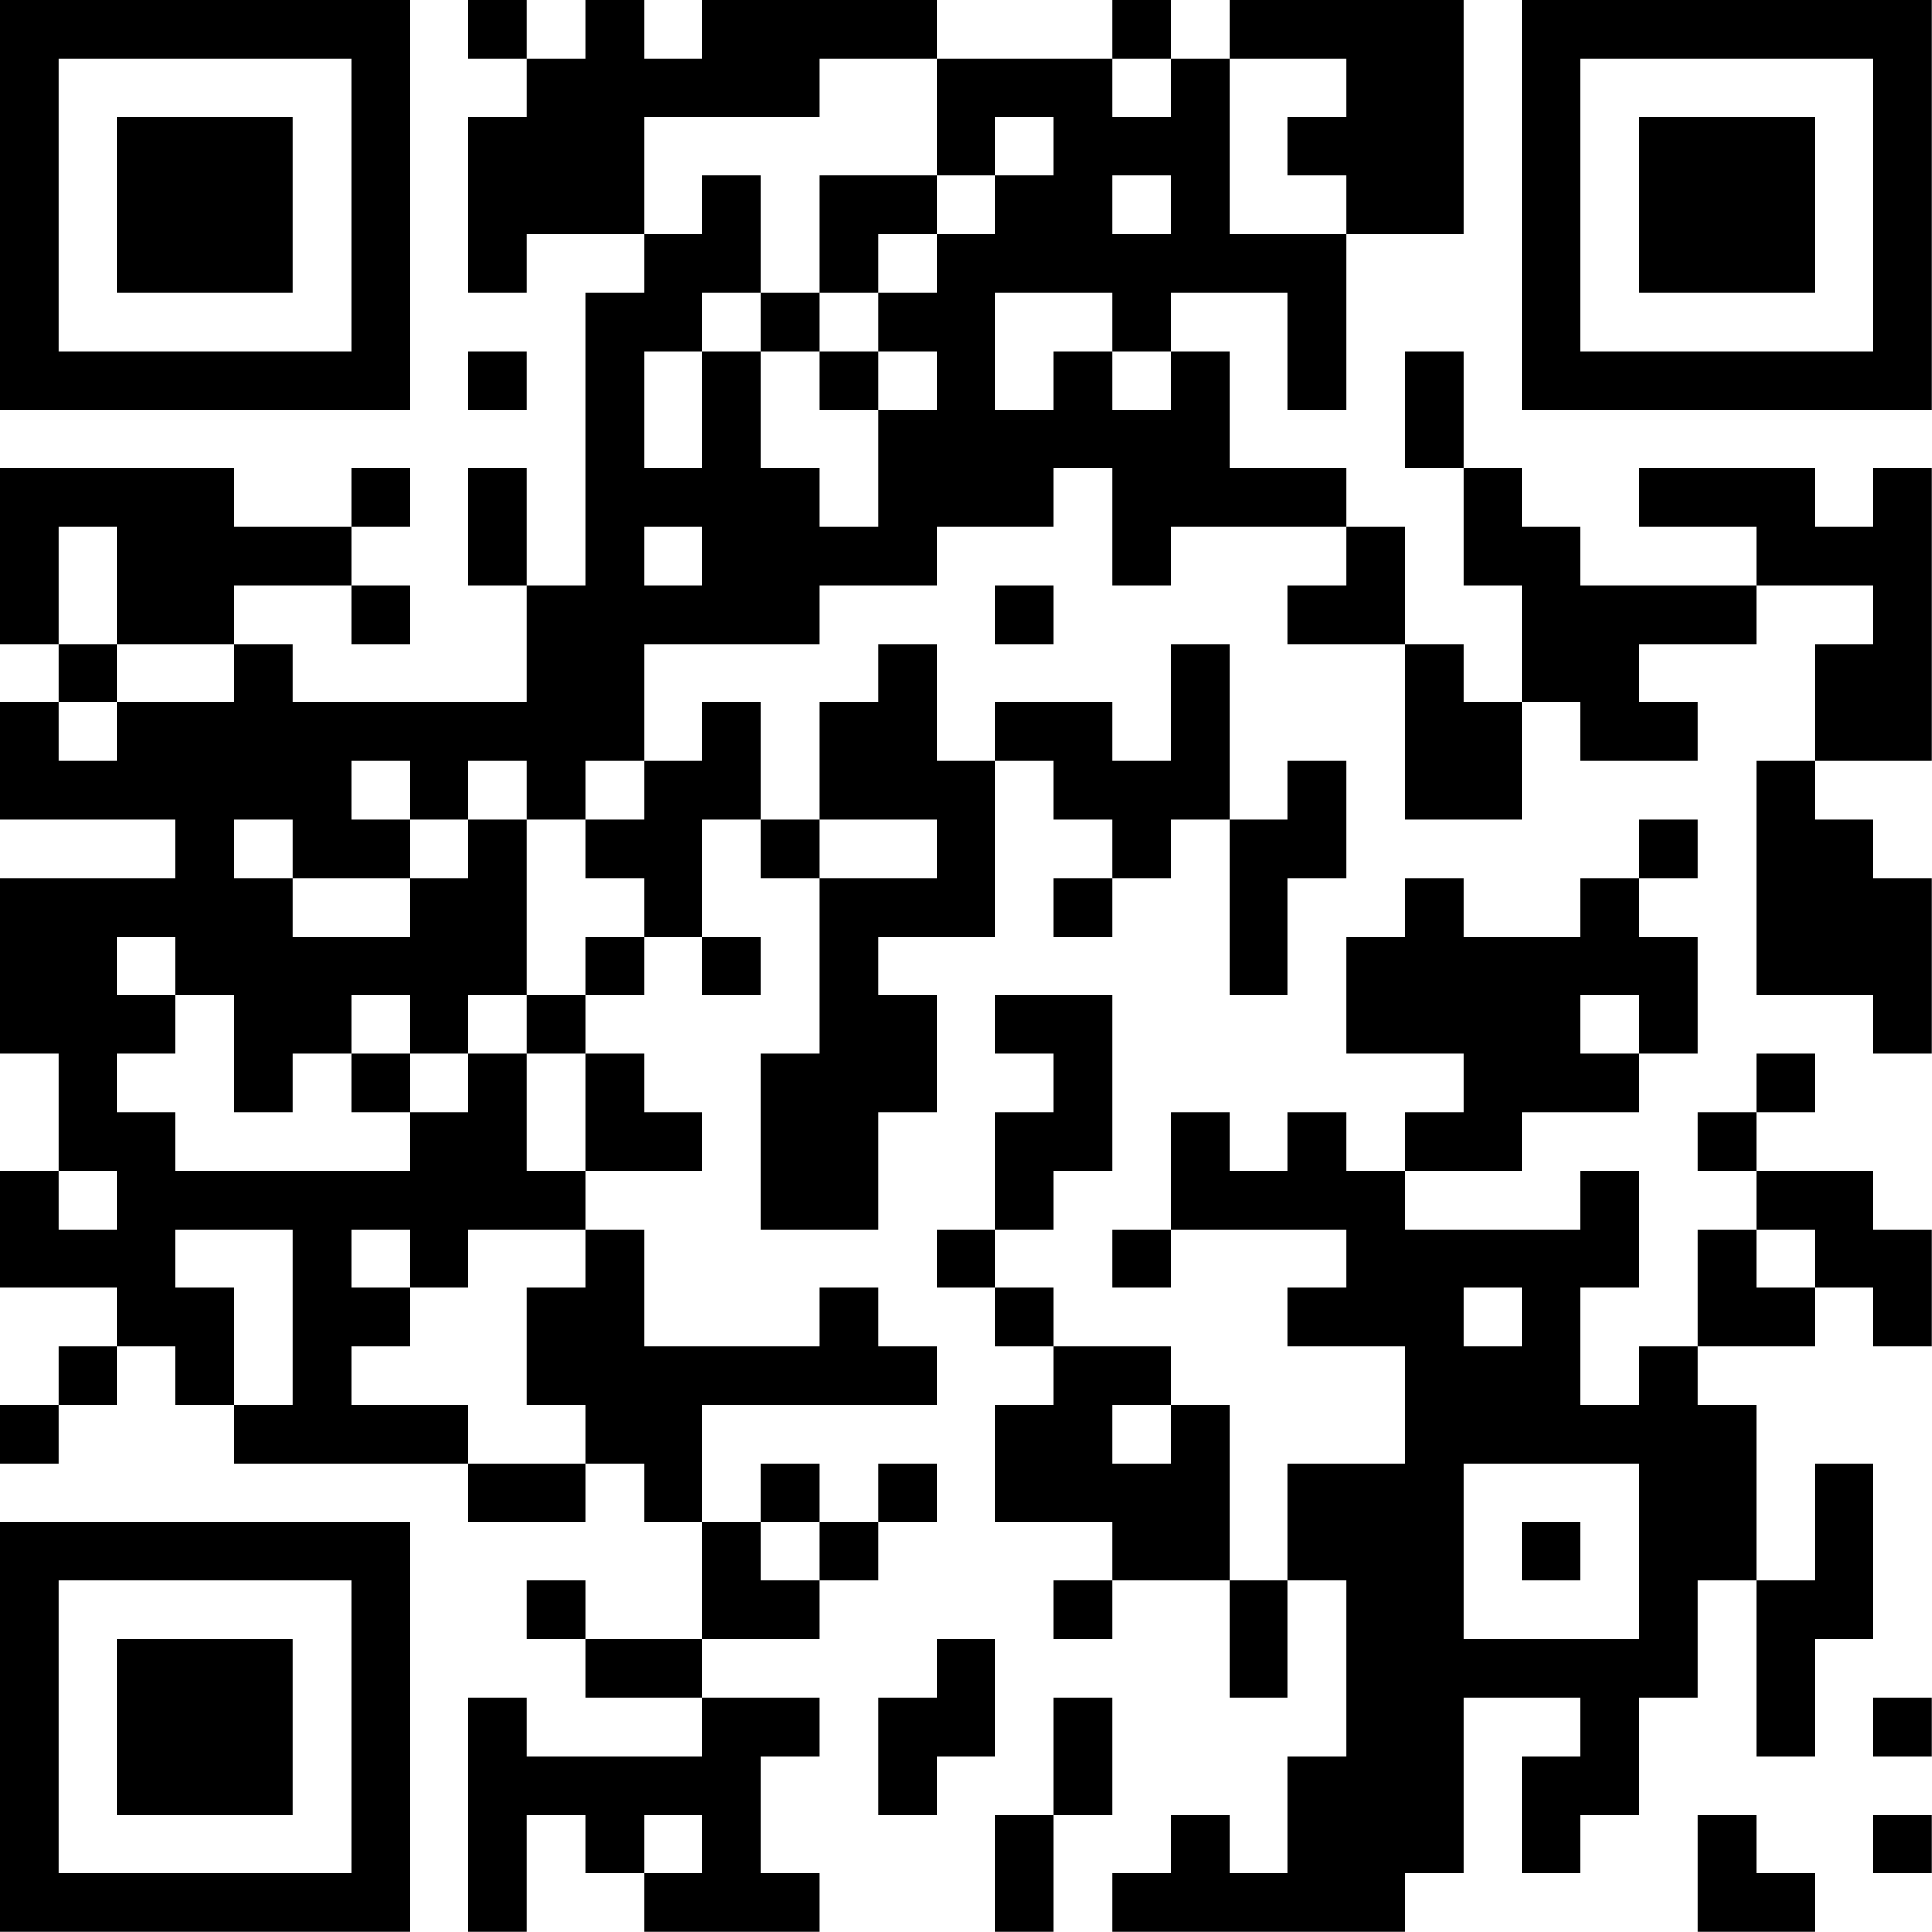 <?xml version="1.0" encoding="UTF-8"?>
<svg xmlns="http://www.w3.org/2000/svg" version="1.1" width="100" height="100" viewBox="0 0 100 100"><rect x="0" y="0" width="100" height="100" fill="#ffffff"/><g transform="scale(3.03)"><g transform="translate(0,0)"><path fill-rule="evenodd" d="M8 0L8 1L9 1L9 2L8 2L8 5L9 5L9 4L11 4L11 5L10 5L10 10L9 10L9 8L8 8L8 10L9 10L9 12L5 12L5 11L4 11L4 10L6 10L6 11L7 11L7 10L6 10L6 9L7 9L7 8L6 8L6 9L4 9L4 8L0 8L0 11L1 11L1 12L0 12L0 14L3 14L3 15L0 15L0 18L1 18L1 20L0 20L0 22L2 22L2 23L1 23L1 24L0 24L0 25L1 25L1 24L2 24L2 23L3 23L3 24L4 24L4 25L8 25L8 26L10 26L10 25L11 25L11 26L12 26L12 28L10 28L10 27L9 27L9 28L10 28L10 29L12 29L12 30L9 30L9 29L8 29L8 33L9 33L9 31L10 31L10 32L11 32L11 33L14 33L14 32L13 32L13 30L14 30L14 29L12 29L12 28L14 28L14 27L15 27L15 26L16 26L16 25L15 25L15 26L14 26L14 25L13 25L13 26L12 26L12 24L16 24L16 23L15 23L15 22L14 22L14 23L11 23L11 21L10 21L10 20L12 20L12 19L11 19L11 18L10 18L10 17L11 17L11 16L12 16L12 17L13 17L13 16L12 16L12 14L13 14L13 15L14 15L14 18L13 18L13 21L15 21L15 19L16 19L16 17L15 17L15 16L17 16L17 13L18 13L18 14L19 14L19 15L18 15L18 16L19 16L19 15L20 15L20 14L21 14L21 17L22 17L22 15L23 15L23 13L22 13L22 14L21 14L21 11L20 11L20 13L19 13L19 12L17 12L17 13L16 13L16 11L15 11L15 12L14 12L14 14L13 14L13 12L12 12L12 13L11 13L11 11L14 11L14 10L16 10L16 9L18 9L18 8L19 8L19 10L20 10L20 9L23 9L23 10L22 10L22 11L24 11L24 14L26 14L26 12L27 12L27 13L29 13L29 12L28 12L28 11L30 11L30 10L32 10L32 11L31 11L31 13L30 13L30 17L32 17L32 18L33 18L33 15L32 15L32 14L31 14L31 13L33 13L33 8L32 8L32 9L31 9L31 8L28 8L28 9L30 9L30 10L27 10L27 9L26 9L26 8L25 8L25 6L24 6L24 8L25 8L25 10L26 10L26 12L25 12L25 11L24 11L24 9L23 9L23 8L21 8L21 6L20 6L20 5L22 5L22 7L23 7L23 4L25 4L25 0L21 0L21 1L20 1L20 0L19 0L19 1L16 1L16 0L12 0L12 1L11 1L11 0L10 0L10 1L9 1L9 0ZM14 1L14 2L11 2L11 4L12 4L12 3L13 3L13 5L12 5L12 6L11 6L11 8L12 8L12 6L13 6L13 8L14 8L14 9L15 9L15 7L16 7L16 6L15 6L15 5L16 5L16 4L17 4L17 3L18 3L18 2L17 2L17 3L16 3L16 1ZM19 1L19 2L20 2L20 1ZM21 1L21 4L23 4L23 3L22 3L22 2L23 2L23 1ZM14 3L14 5L13 5L13 6L14 6L14 7L15 7L15 6L14 6L14 5L15 5L15 4L16 4L16 3ZM19 3L19 4L20 4L20 3ZM17 5L17 7L18 7L18 6L19 6L19 7L20 7L20 6L19 6L19 5ZM8 6L8 7L9 7L9 6ZM1 9L1 11L2 11L2 12L1 12L1 13L2 13L2 12L4 12L4 11L2 11L2 9ZM11 9L11 10L12 10L12 9ZM17 10L17 11L18 11L18 10ZM6 13L6 14L7 14L7 15L5 15L5 14L4 14L4 15L5 15L5 16L7 16L7 15L8 15L8 14L9 14L9 17L8 17L8 18L7 18L7 17L6 17L6 18L5 18L5 19L4 19L4 17L3 17L3 16L2 16L2 17L3 17L3 18L2 18L2 19L3 19L3 20L7 20L7 19L8 19L8 18L9 18L9 20L10 20L10 18L9 18L9 17L10 17L10 16L11 16L11 15L10 15L10 14L11 14L11 13L10 13L10 14L9 14L9 13L8 13L8 14L7 14L7 13ZM14 14L14 15L16 15L16 14ZM28 14L28 15L27 15L27 16L25 16L25 15L24 15L24 16L23 16L23 18L25 18L25 19L24 19L24 20L23 20L23 19L22 19L22 20L21 20L21 19L20 19L20 21L19 21L19 22L20 22L20 21L23 21L23 22L22 22L22 23L24 23L24 25L22 25L22 27L21 27L21 24L20 24L20 23L18 23L18 22L17 22L17 21L18 21L18 20L19 20L19 17L17 17L17 18L18 18L18 19L17 19L17 21L16 21L16 22L17 22L17 23L18 23L18 24L17 24L17 26L19 26L19 27L18 27L18 28L19 28L19 27L21 27L21 29L22 29L22 27L23 27L23 30L22 30L22 32L21 32L21 31L20 31L20 32L19 32L19 33L24 33L24 32L25 32L25 29L27 29L27 30L26 30L26 32L27 32L27 31L28 31L28 29L29 29L29 27L30 27L30 30L31 30L31 28L32 28L32 25L31 25L31 27L30 27L30 24L29 24L29 23L31 23L31 22L32 22L32 23L33 23L33 21L32 21L32 20L30 20L30 19L31 19L31 18L30 18L30 19L29 19L29 20L30 20L30 21L29 21L29 23L28 23L28 24L27 24L27 22L28 22L28 20L27 20L27 21L24 21L24 20L26 20L26 19L28 19L28 18L29 18L29 16L28 16L28 15L29 15L29 14ZM27 17L27 18L28 18L28 17ZM6 18L6 19L7 19L7 18ZM1 20L1 21L2 21L2 20ZM3 21L3 22L4 22L4 24L5 24L5 21ZM6 21L6 22L7 22L7 23L6 23L6 24L8 24L8 25L10 25L10 24L9 24L9 22L10 22L10 21L8 21L8 22L7 22L7 21ZM30 21L30 22L31 22L31 21ZM25 22L25 23L26 23L26 22ZM19 24L19 25L20 25L20 24ZM25 25L25 28L28 28L28 25ZM13 26L13 27L14 27L14 26ZM26 26L26 27L27 27L27 26ZM16 28L16 29L15 29L15 31L16 31L16 30L17 30L17 28ZM18 29L18 31L17 31L17 33L18 33L18 31L19 31L19 29ZM32 29L32 30L33 30L33 29ZM11 31L11 32L12 32L12 31ZM29 31L29 33L31 33L31 32L30 32L30 31ZM32 31L32 32L33 32L33 31ZM0 0L0 7L7 7L7 0ZM1 1L1 6L6 6L6 1ZM2 2L2 5L5 5L5 2ZM26 0L26 7L33 7L33 0ZM27 1L27 6L32 6L32 1ZM28 2L28 5L31 5L31 2ZM0 26L0 33L7 33L7 26ZM1 27L1 32L6 32L6 27ZM2 28L2 31L5 31L5 28Z" fill="#000000"/></g></g></svg>
